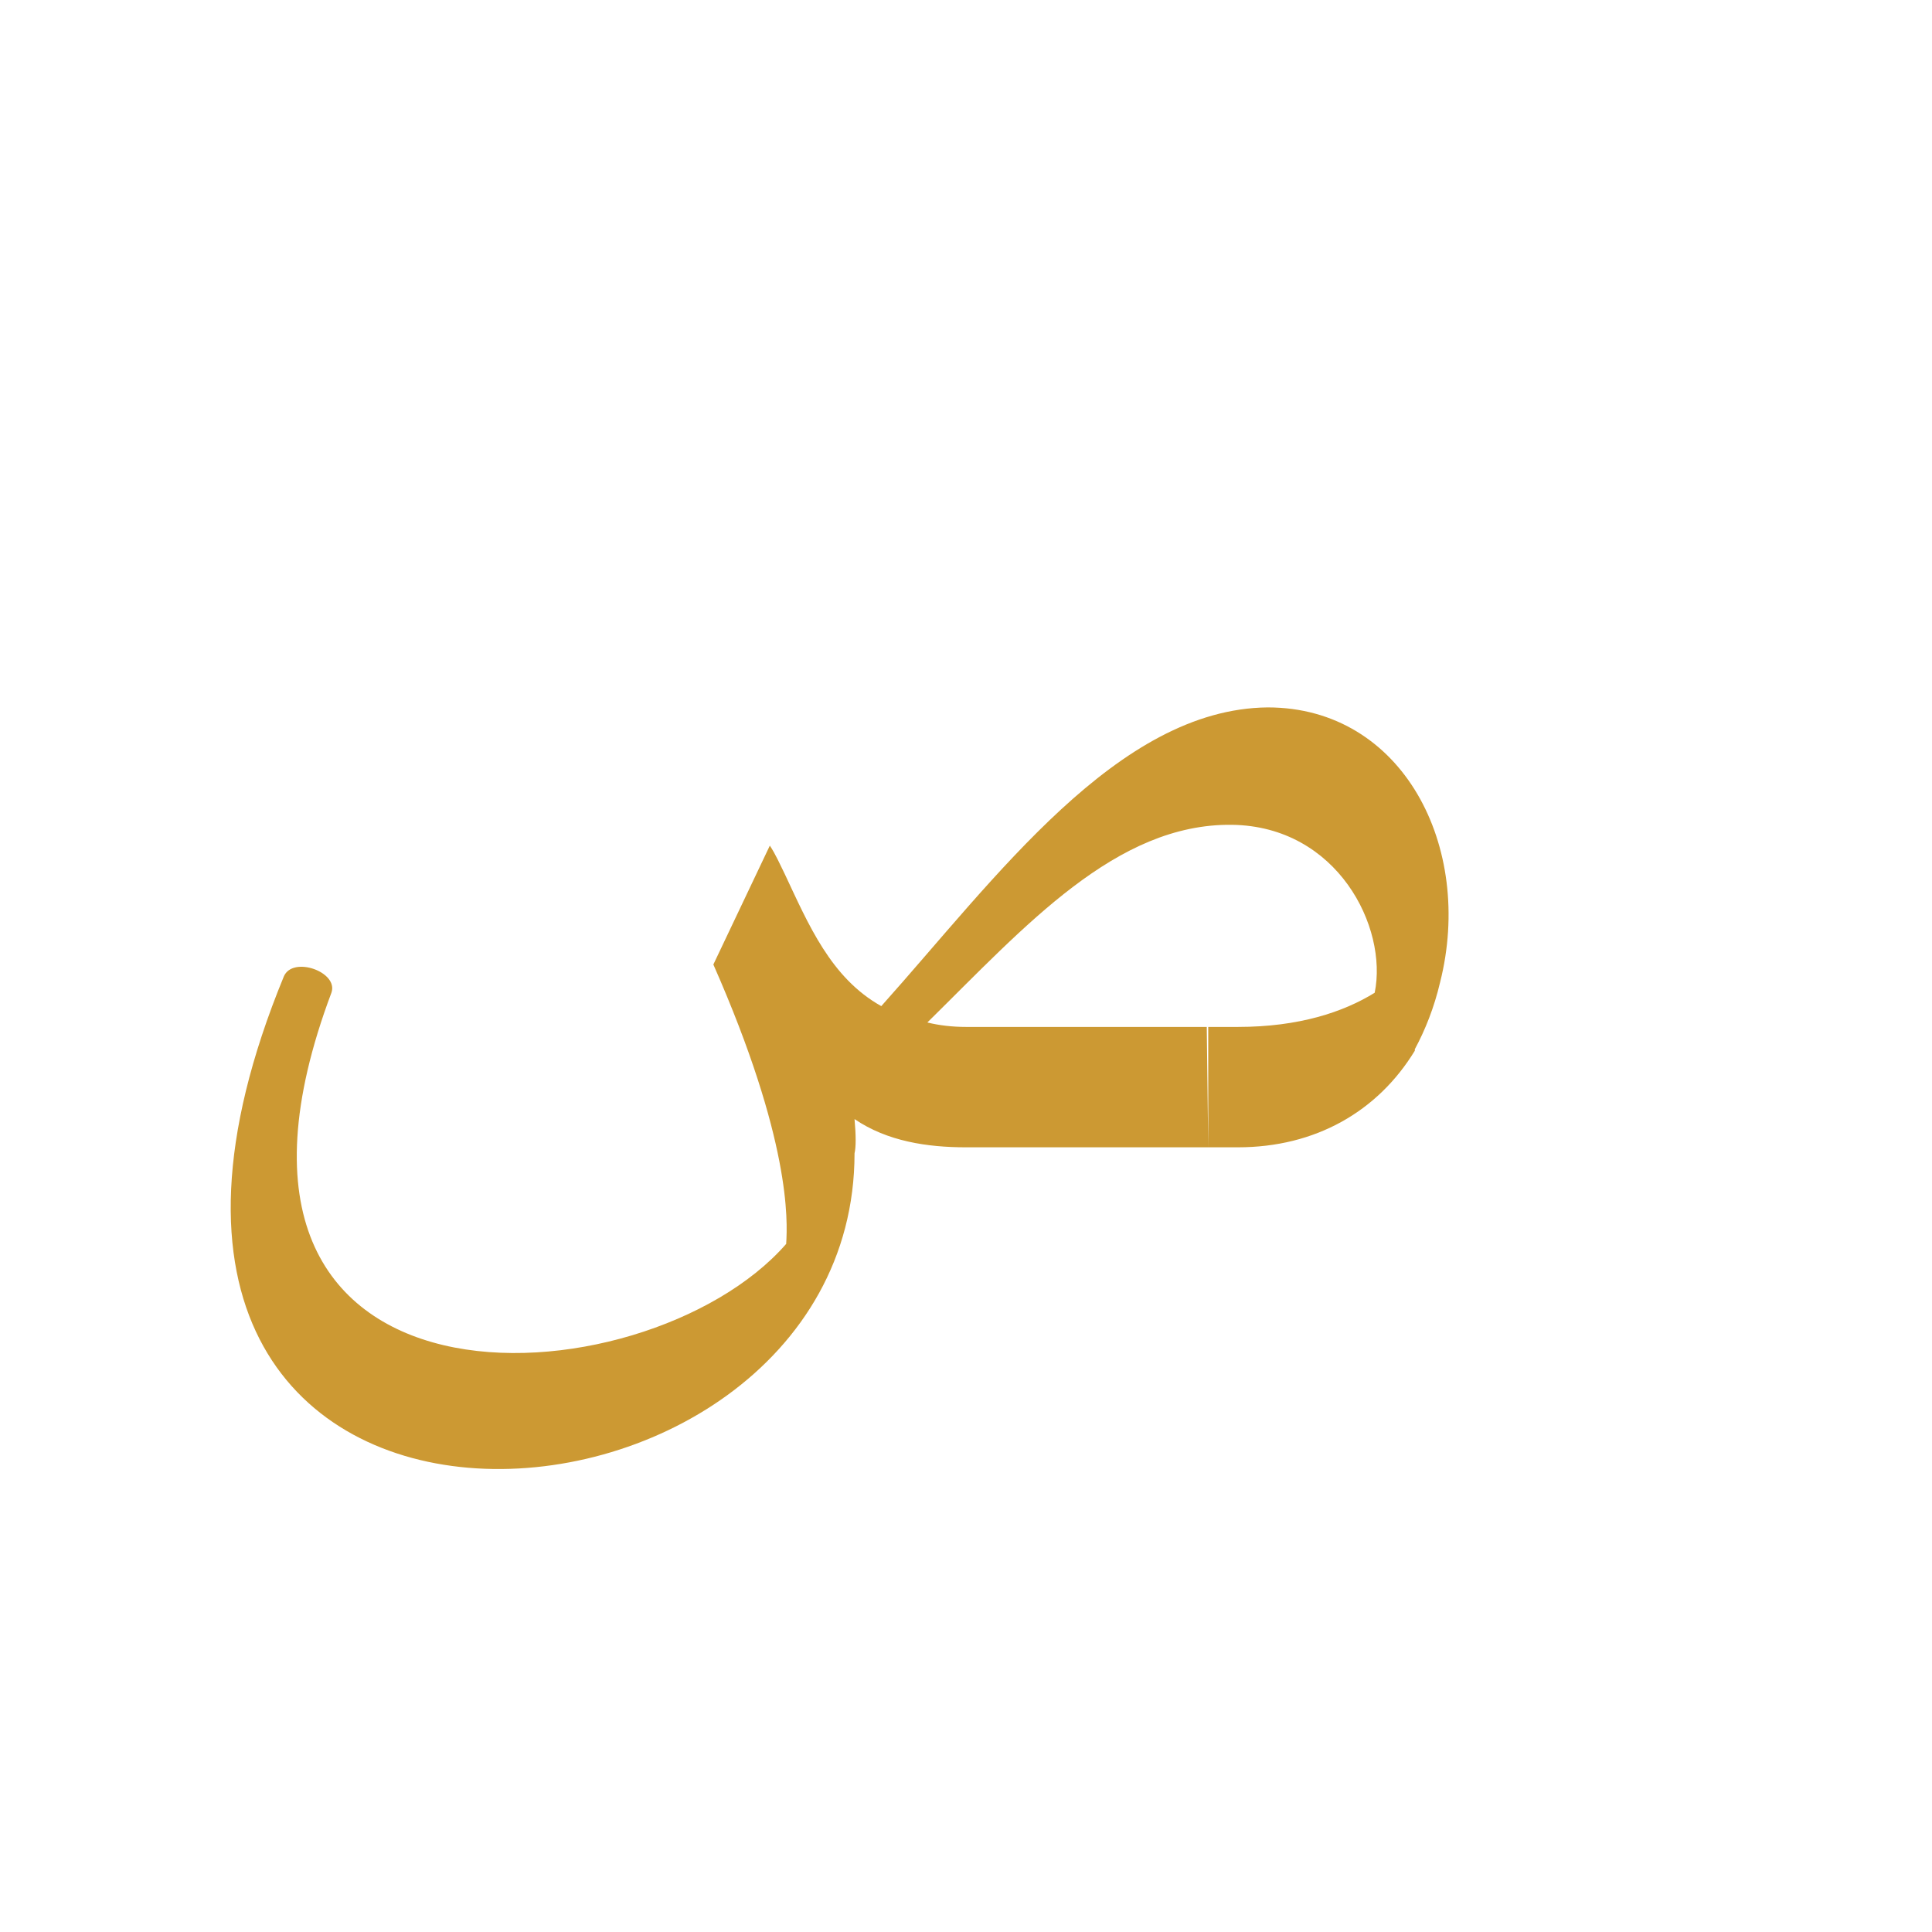 <?xml version="1.0" encoding="UTF-8"?>
<!DOCTYPE svg PUBLIC "-//W3C//DTD SVG 1.0//EN" "http://www.w3.org/TR/2001/REC-SVG-20010904/DTD/svg10.dtd">
<!-- Creator: CorelDRAW -->
<svg xmlns="http://www.w3.org/2000/svg" xml:space="preserve" width="1300px" height="1300px" version="1.0" style="shape-rendering:geometricPrecision; text-rendering:geometricPrecision; image-rendering:optimizeQuality; fill-rule:evenodd; clip-rule:evenodd"
viewBox="0 0 1300 1056"
 xmlns:xlink="http://www.w3.org/1999/xlink">
 <defs>
  <style type="text/css">
   <![CDATA[
    .fil0 {fill:#CC9933}
   ]]>
  </style>
 </defs>
 <g id="_100:master">
  <path class="fil0" d="M813 650l-163 0 0 0c-26,0 -53,-4 -75,-19 1,11 1,19 0,23 0,283 -565,321 -384,-119 6,-14 37,-3 32,11 -112,298 211,278 306,169 1,-16 3,-70 -49,-188l38 -80c4,6 7,13 10,19l0 0c16,34 31,70 65,89 77,-86 159,-200 260,-201 91,0 139,94 116,185l0 0c-4,17 -10,32 -17,45l0 1 0 0c-25,41 -67,65 -119,65l-20 0 0 -81 20 0c41,0 71,-10 92,-23 9,-44 -25,-112 -96,-113 -78,-1 -139,68 -205,133 8,2 17,3 26,3l162 0 1 81z"/>
 </g>
</svg>
